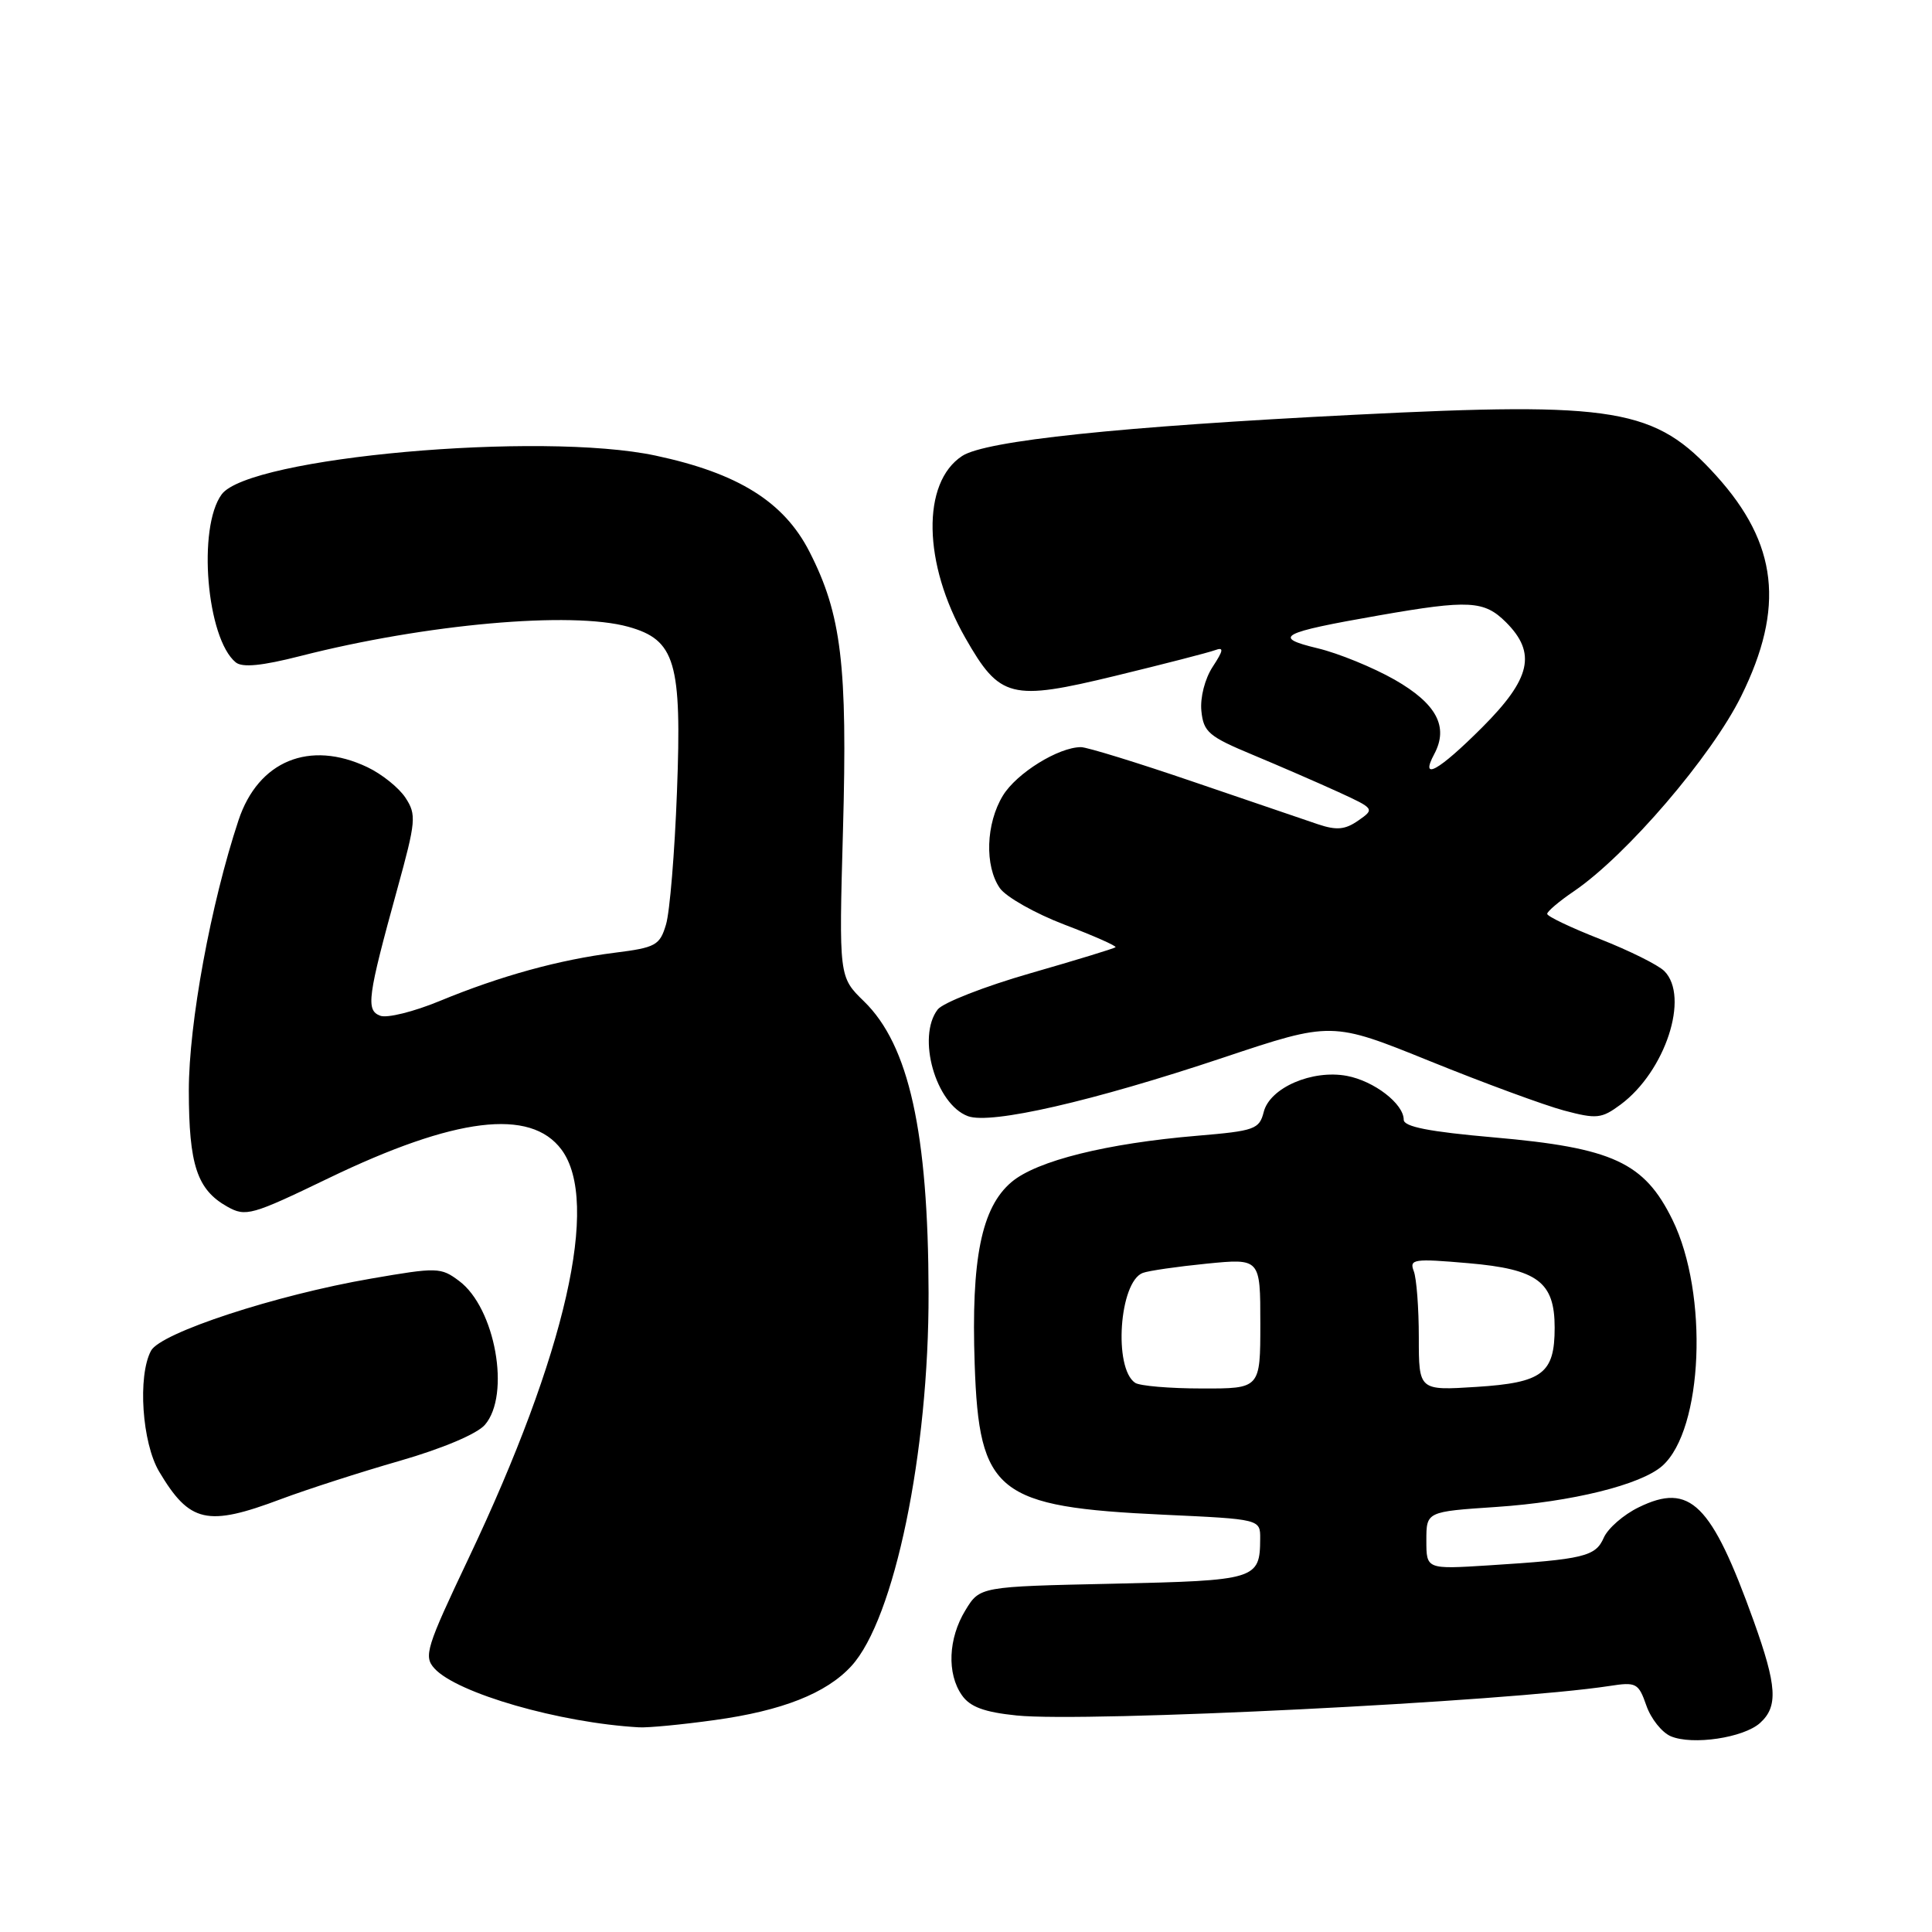 <?xml version="1.0" encoding="UTF-8" standalone="no"?>
<!DOCTYPE svg PUBLIC "-//W3C//DTD SVG 1.1//EN" "http://www.w3.org/Graphics/SVG/1.1/DTD/svg11.dtd" >
<svg xmlns="http://www.w3.org/2000/svg" xmlns:xlink="http://www.w3.org/1999/xlink" version="1.1" viewBox="0 0 256 256">
 <g >
 <path fill="currentColor"
d=" M 233.22 228.30 C 235.63 226.12 235.46 223.41 232.38 214.81 C 226.77 199.19 223.94 196.39 217.13 199.73 C 215.13 200.70 213.06 202.51 212.51 203.75 C 211.42 206.25 209.88 206.62 197.25 207.42 C 189.00 207.94 189.00 207.94 189.00 204.12 C 189.00 200.30 189.00 200.30 198.25 199.68 C 208.27 199.01 217.45 196.74 220.27 194.23 C 225.67 189.42 226.41 171.45 221.62 161.65 C 217.88 154.02 213.72 152.09 197.93 150.71 C 189.37 149.96 186.00 149.30 186.00 148.37 C 186.00 146.26 182.08 143.24 178.47 142.56 C 173.87 141.70 168.26 144.13 167.45 147.34 C 166.87 149.63 166.26 149.85 158.67 150.49 C 146.64 151.50 137.39 153.80 134.04 156.62 C 130.05 159.98 128.67 166.80 129.15 180.76 C 129.73 197.83 132.06 199.68 154.25 200.71 C 167.00 201.30 167.00 201.30 166.98 203.90 C 166.95 209.29 166.48 209.43 147.46 209.85 C 129.83 210.23 129.83 210.23 127.92 213.37 C 125.64 217.10 125.45 221.77 127.46 224.63 C 128.53 226.17 130.41 226.87 134.71 227.31 C 143.90 228.26 199.71 225.48 213.27 223.40 C 216.81 222.85 217.11 223.01 218.15 225.99 C 218.75 227.73 220.21 229.56 221.38 230.06 C 224.25 231.28 231.04 230.27 233.22 228.30 Z  M 94.68 227.92 C 103.63 226.69 109.49 224.38 112.81 220.76 C 118.51 214.55 123.09 192.47 123.04 171.31 C 123.00 150.03 120.44 138.47 114.48 132.68 C 111.16 129.45 111.16 129.45 111.70 109.98 C 112.31 88.11 111.50 81.41 107.26 73.11 C 103.88 66.49 97.81 62.70 86.87 60.37 C 71.66 57.13 32.97 60.59 29.37 65.51 C 26.14 69.92 27.38 84.62 31.24 87.77 C 32.12 88.48 34.70 88.23 39.79 86.93 C 56.43 82.68 75.71 80.96 83.25 83.05 C 89.49 84.79 90.36 87.72 89.70 104.95 C 89.40 112.95 88.75 120.85 88.25 122.50 C 87.43 125.26 86.89 125.56 81.47 126.24 C 74.10 127.17 66.32 129.31 58.26 132.64 C 54.82 134.06 51.28 134.94 50.38 134.59 C 48.46 133.86 48.69 132.15 52.64 117.81 C 55.12 108.81 55.20 107.95 53.73 105.71 C 52.86 104.38 50.59 102.56 48.67 101.65 C 41.02 98.02 34.22 100.82 31.61 108.67 C 27.93 119.75 25.02 135.60 25.02 144.50 C 25.03 154.37 26.11 157.64 30.12 159.89 C 32.56 161.26 33.34 161.04 43.53 156.12 C 60.31 148.03 70.29 146.80 74.40 152.33 C 79.54 159.24 74.97 179.34 62.10 206.46 C 56.48 218.30 56.11 219.47 57.56 221.07 C 60.54 224.36 74.18 228.29 84.68 228.88 C 85.88 228.95 90.38 228.52 94.68 227.92 Z  M 37.23 198.64 C 40.68 197.35 47.77 195.06 53.00 193.56 C 58.65 191.93 63.21 190.00 64.25 188.80 C 67.69 184.83 65.63 173.30 60.83 169.73 C 58.42 167.92 57.92 167.91 49.18 169.42 C 36.57 171.59 21.28 176.60 20.01 178.98 C 18.22 182.33 18.82 191.18 21.09 195.00 C 25.13 201.79 27.45 202.32 37.23 198.64 Z  M 162.06 140.15 C 176.46 135.34 176.46 135.34 189.48 140.61 C 196.64 143.51 204.63 146.45 207.24 147.15 C 211.57 148.30 212.21 148.23 214.74 146.36 C 220.67 141.96 223.91 132.06 220.53 128.67 C 219.72 127.86 215.89 125.96 212.03 124.44 C 208.16 122.92 205.00 121.42 205.01 121.09 C 205.01 120.77 206.61 119.41 208.56 118.09 C 215.53 113.34 226.79 100.21 230.72 92.24 C 236.52 80.50 235.56 72.05 227.42 63.04 C 219.32 54.08 214.19 53.21 179.47 54.96 C 148.39 56.52 130.58 58.39 127.49 60.42 C 122.10 63.95 122.29 74.69 127.92 84.54 C 132.49 92.55 133.94 92.91 147.80 89.55 C 154.23 87.99 160.17 86.46 161.00 86.15 C 162.19 85.71 162.13 86.15 160.69 88.35 C 159.65 89.94 159.01 92.43 159.19 94.21 C 159.47 97.00 160.16 97.59 166.00 100.02 C 169.57 101.51 174.68 103.73 177.35 104.95 C 182.14 107.15 182.17 107.20 179.99 108.72 C 178.24 109.94 177.12 110.05 174.64 109.22 C 172.91 108.64 165.47 106.10 158.09 103.58 C 150.72 101.06 144.03 99.00 143.24 99.00 C 140.26 99.00 134.70 102.45 132.89 105.42 C 130.63 109.13 130.45 114.76 132.49 117.69 C 133.32 118.86 137.17 121.04 141.05 122.52 C 144.94 124.00 147.98 125.35 147.81 125.51 C 147.64 125.68 142.55 127.23 136.50 128.97 C 130.45 130.71 124.94 132.87 124.25 133.76 C 121.45 137.40 123.98 146.32 128.26 147.90 C 131.29 149.02 144.78 145.93 162.06 140.15 Z  M 150.41 183.23 C 147.52 181.29 148.31 169.86 151.42 168.67 C 152.18 168.38 155.99 167.83 159.90 167.44 C 167.00 166.74 167.00 166.74 167.00 175.37 C 167.00 184.00 167.00 184.00 159.25 183.98 C 154.99 183.98 151.01 183.64 150.41 183.23 Z  M 188.00 177.21 C 188.00 173.34 187.70 169.38 187.33 168.43 C 186.72 166.84 187.33 166.75 194.58 167.38 C 203.74 168.17 206.00 169.86 206.00 175.92 C 206.00 181.99 204.40 183.21 195.66 183.77 C 188.00 184.26 188.00 184.26 188.00 177.21 Z  M 190.05 99.91 C 191.98 96.29 190.35 93.24 184.79 90.06 C 181.94 88.44 177.35 86.56 174.59 85.90 C 168.50 84.44 169.63 83.83 182.74 81.54 C 194.64 79.46 196.66 79.57 199.55 82.45 C 203.63 86.53 202.86 89.92 196.39 96.39 C 190.61 102.17 188.09 103.57 190.05 99.91 Z "/>
</g>
</svg>